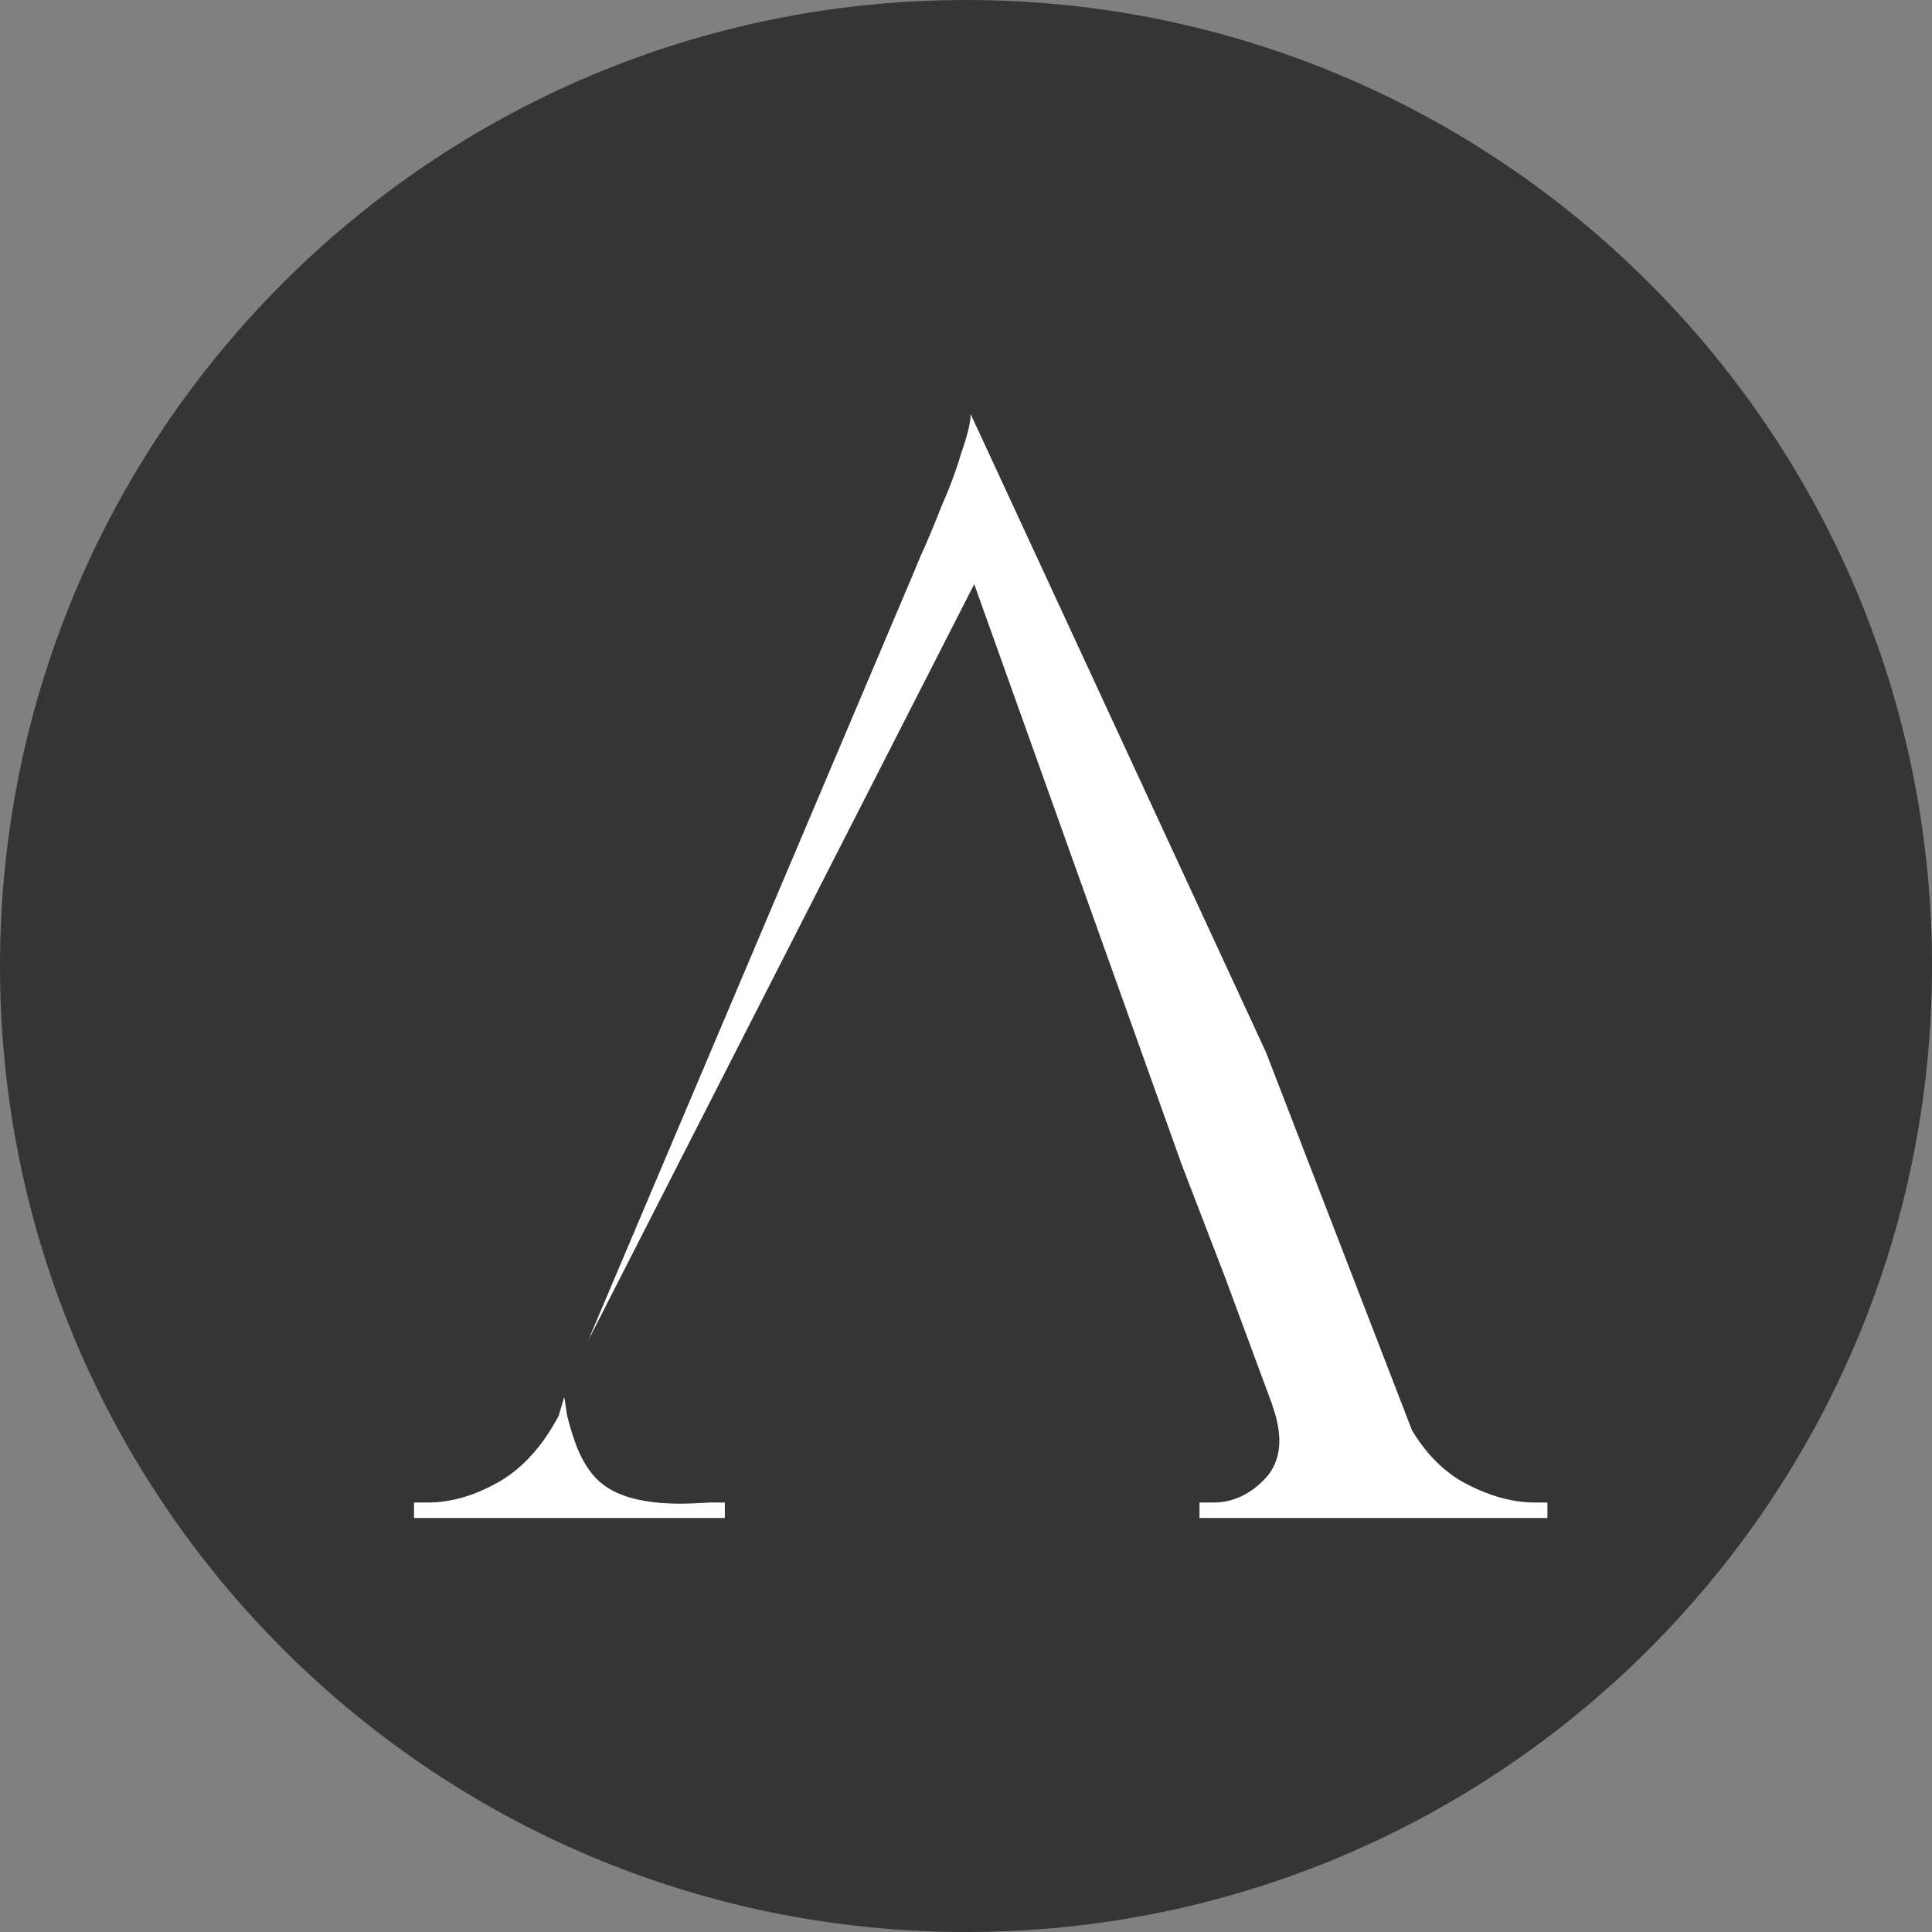 <?xml version="1.0" encoding="UTF-8"?>
<svg id="_Шар_1" data-name="Шар 1" xmlns="http://www.w3.org/2000/svg" viewBox="0 0 1200 1200">
  <rect x="0" y="0" width="1200" height="1200" fill="#808080" stroke="none"/>
  <defs>
    <style>
      .cls-1 {
        fill: #fff;
        fill-rule: evenodd;
      }

      .cls-2 {
        fill: #353535;
      }
    </style>
  </defs>
  <path class="cls-2" d="M600,0h0c331.37,0,600,268.63,600,600h0c0,331.37-268.63,600-600,600h0C268.63,1200,0,931.37,0,600H0C0,268.63,268.63,0,600,0Z"/>
  <path class="cls-1" d="M813.69,724.45l-27.37-70.88-91.72-198.21-91.72-198.21c0,5.12-1.92,13.13-5.76,24.01-3.2,10.89-7.36,22.09-12.49,33.61-4.48,11.52-8.64,21.45-12.48,29.77l-4.8,11.52-202.03,476.57,239.78-469.79,128.83,360.37,13.39,34.82,13.39,34.82,29.61,79.89h-.16c7.04,19.21,5.76,34.25-3.84,45.14-9.6,10.24-20.49,15.37-32.65,15.37h-8.64v9.6h216.09v-9.6h-7.68c-14.73,0-30.09-4.48-46.1-13.44-11.87-7.12-21.98-17.58-30.32-31.39l-35.95-93.09-27.37-70.88Zm-463.29,143.4c0-1.01-.26-.46,0,0l-3.34,11.41c-9.72,18.41-21.76,31.92-36.12,40.54-15.37,8.96-30.41,13.44-45.14,13.44h-8.64v9.6h193.04v-9.6h-8.64c-1,0-2.57,.09-4.58,.21-13.55,.78-47.43,2.74-65.13-13.65-11.68-10.81-16.33-28.23-19.34-39.52-.81-3.04-1.41-10.53-2.09-12.43Z"/>
</svg>